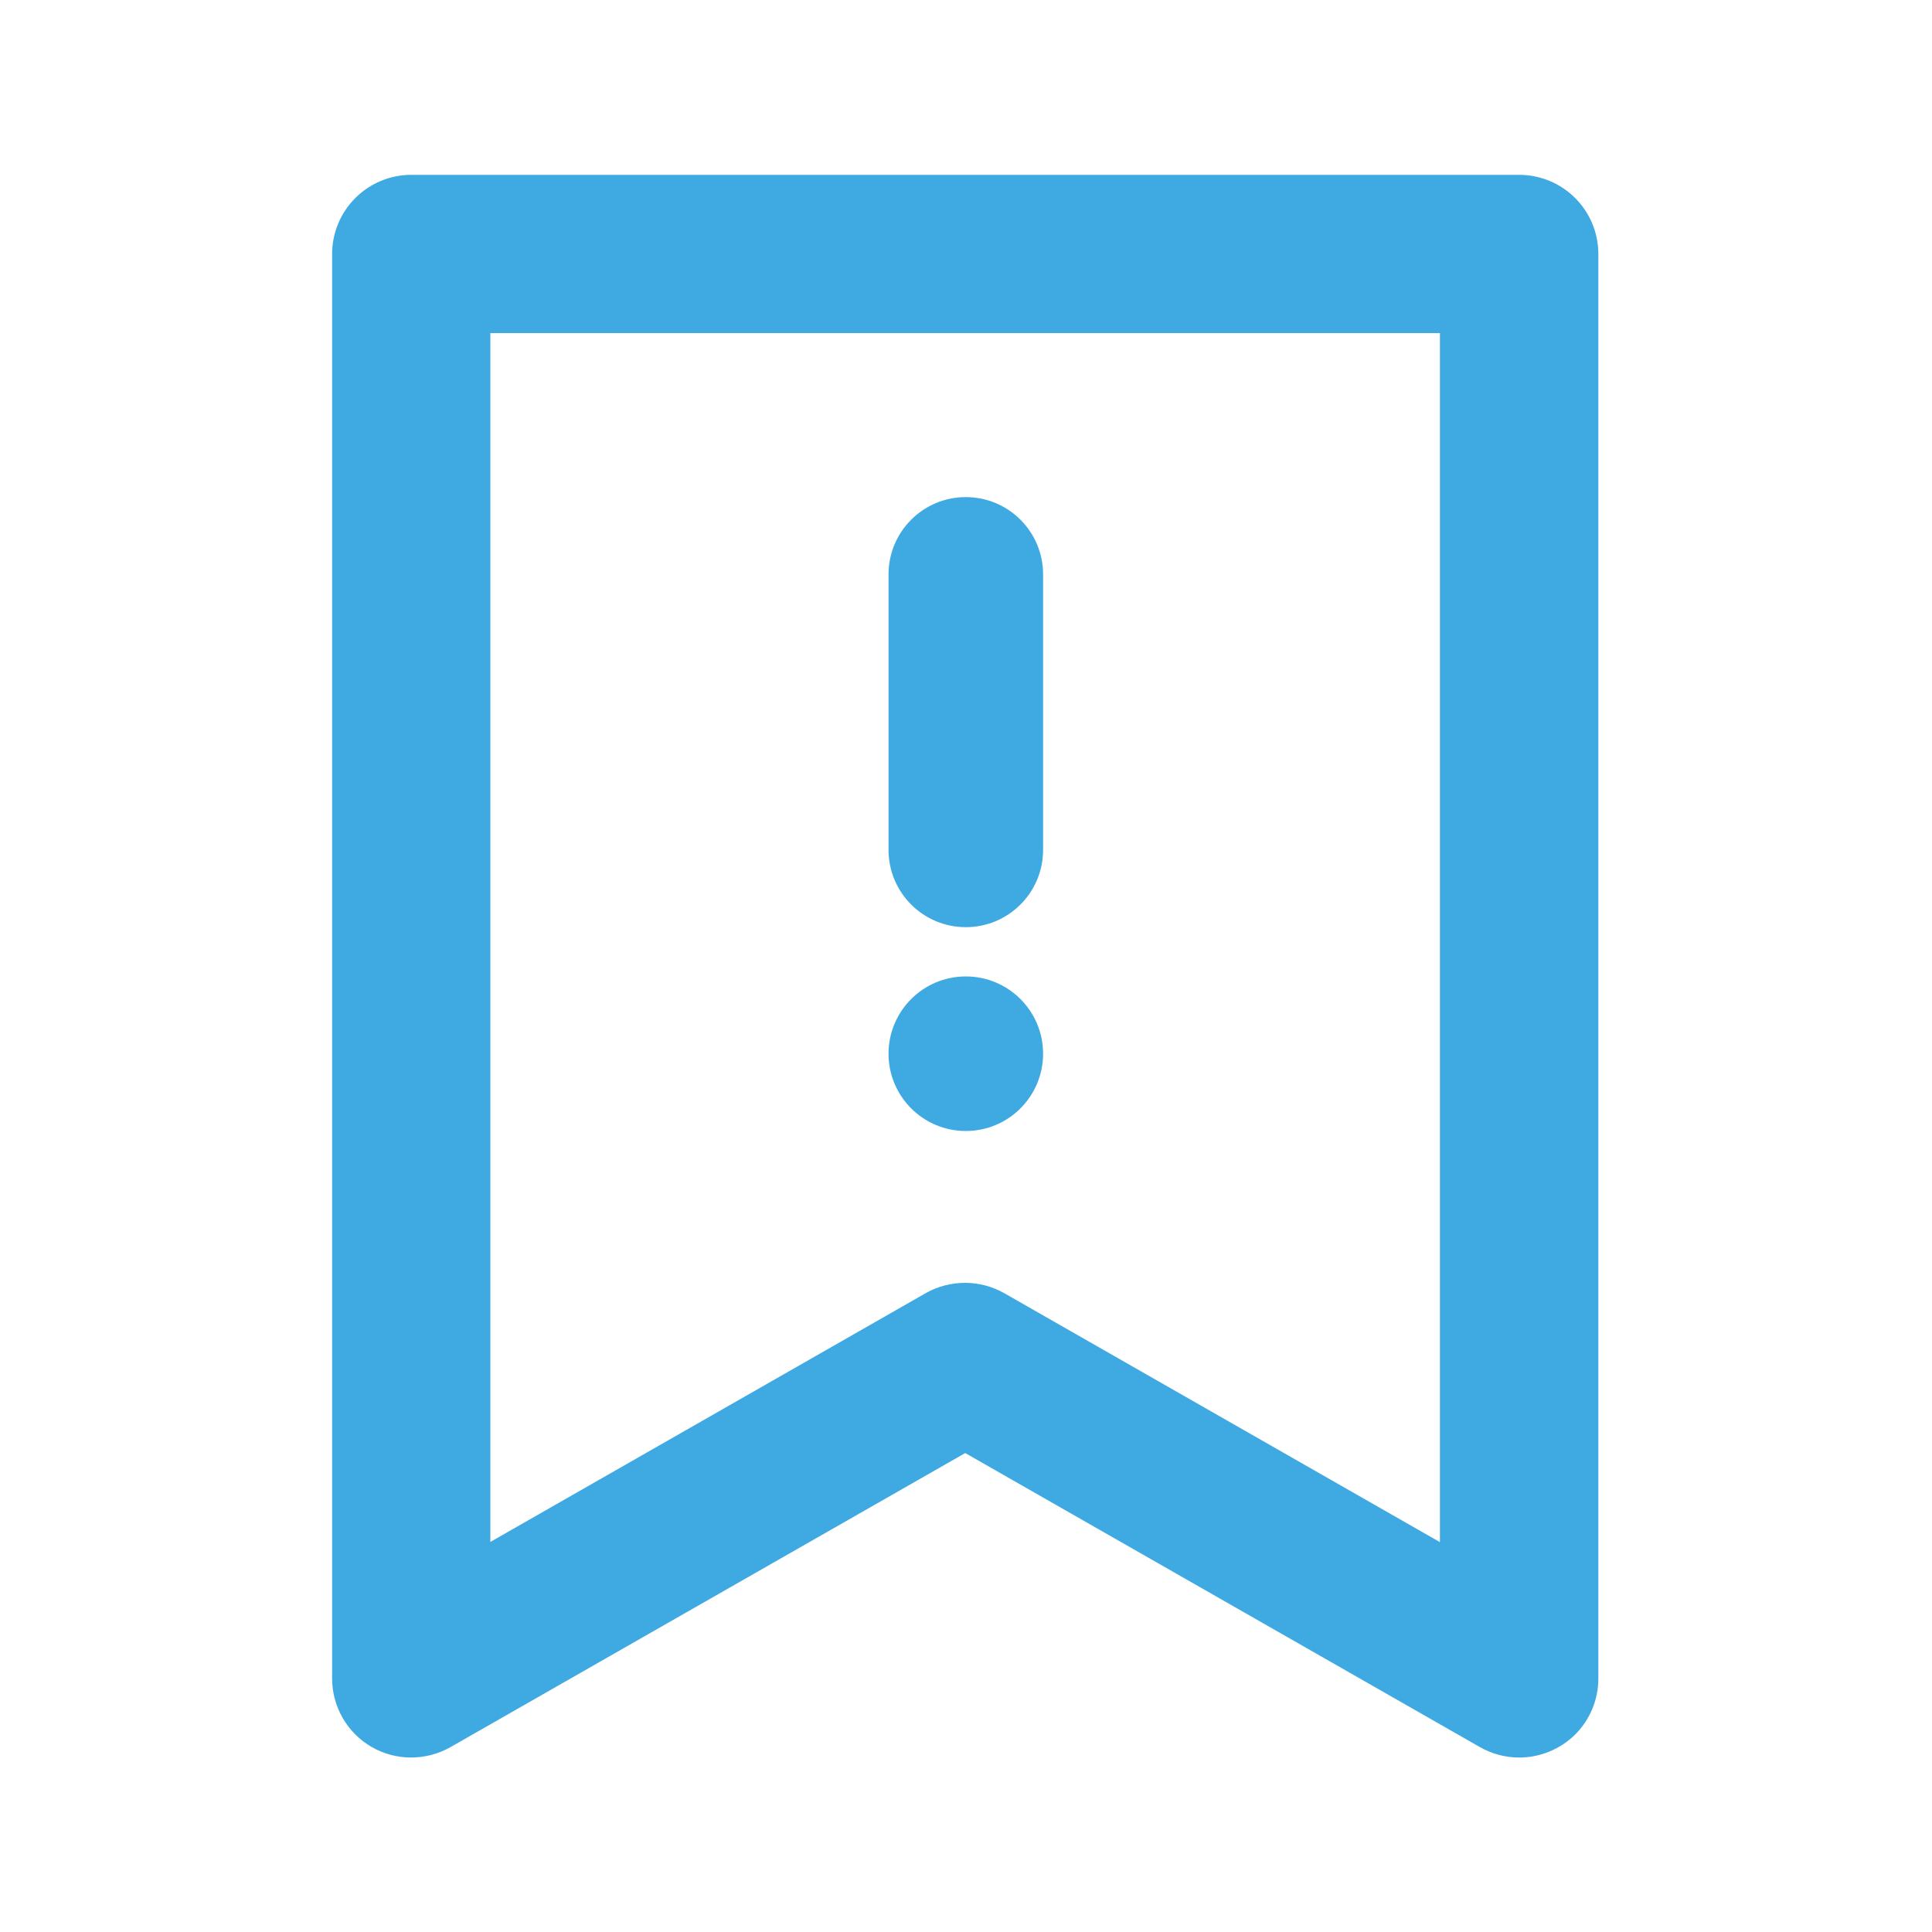 <?xml version="1.0" standalone="no"?><!DOCTYPE svg PUBLIC "-//W3C//DTD SVG 1.1//EN" "http://www.w3.org/Graphics/SVG/1.1/DTD/svg11.dtd"><svg t="1527499323775" class="icon" style="" viewBox="0 0 1024 1024" version="1.1" xmlns="http://www.w3.org/2000/svg" p-id="3817" xmlns:xlink="http://www.w3.org/1999/xlink" width="200" height="200"><defs><style type="text/css"></style></defs><path d="M805.171 931.533c-7.27 0-14.438-1.946-20.787-5.53L511.59 770.15 238.797 926.003c-13.005 7.373-28.979 7.373-41.882-0.102-12.902-7.475-20.89-21.299-20.89-36.25V134.656c0-11.162 4.403-21.811 12.288-29.696 7.885-7.885 18.534-12.288 29.696-12.288h587.162c11.162 0 21.811 4.403 29.696 12.288 7.885 7.885 12.288 18.534 12.288 29.696v754.995c0 11.162-4.403 21.811-12.288 29.696-7.885 7.782-18.637 12.186-29.696 12.186zM511.59 679.936c7.27 0 14.438 1.946 20.787 5.53l230.81 131.891V176.538H259.891v640.717l230.81-131.891c6.349-3.584 13.517-5.427 20.89-5.427z m0 0" fill="#3FAAE2" p-id="3818"></path><path d="M511.898 491.418c-22.63 0-40.96-18.33-40.96-40.96V304.435c0-22.63 18.33-40.96 40.96-40.96s40.96 18.33 40.96 40.96v146.022c0 22.63-18.33 40.96-40.96 40.96zM511.898 599.45c-22.63 0-40.96-18.33-40.96-40.96s18.33-40.96 40.96-40.96 40.96 18.33 40.96 40.96-18.33 40.96-40.96 40.96z" fill="#3FAAE2" p-id="3819"></path></svg>